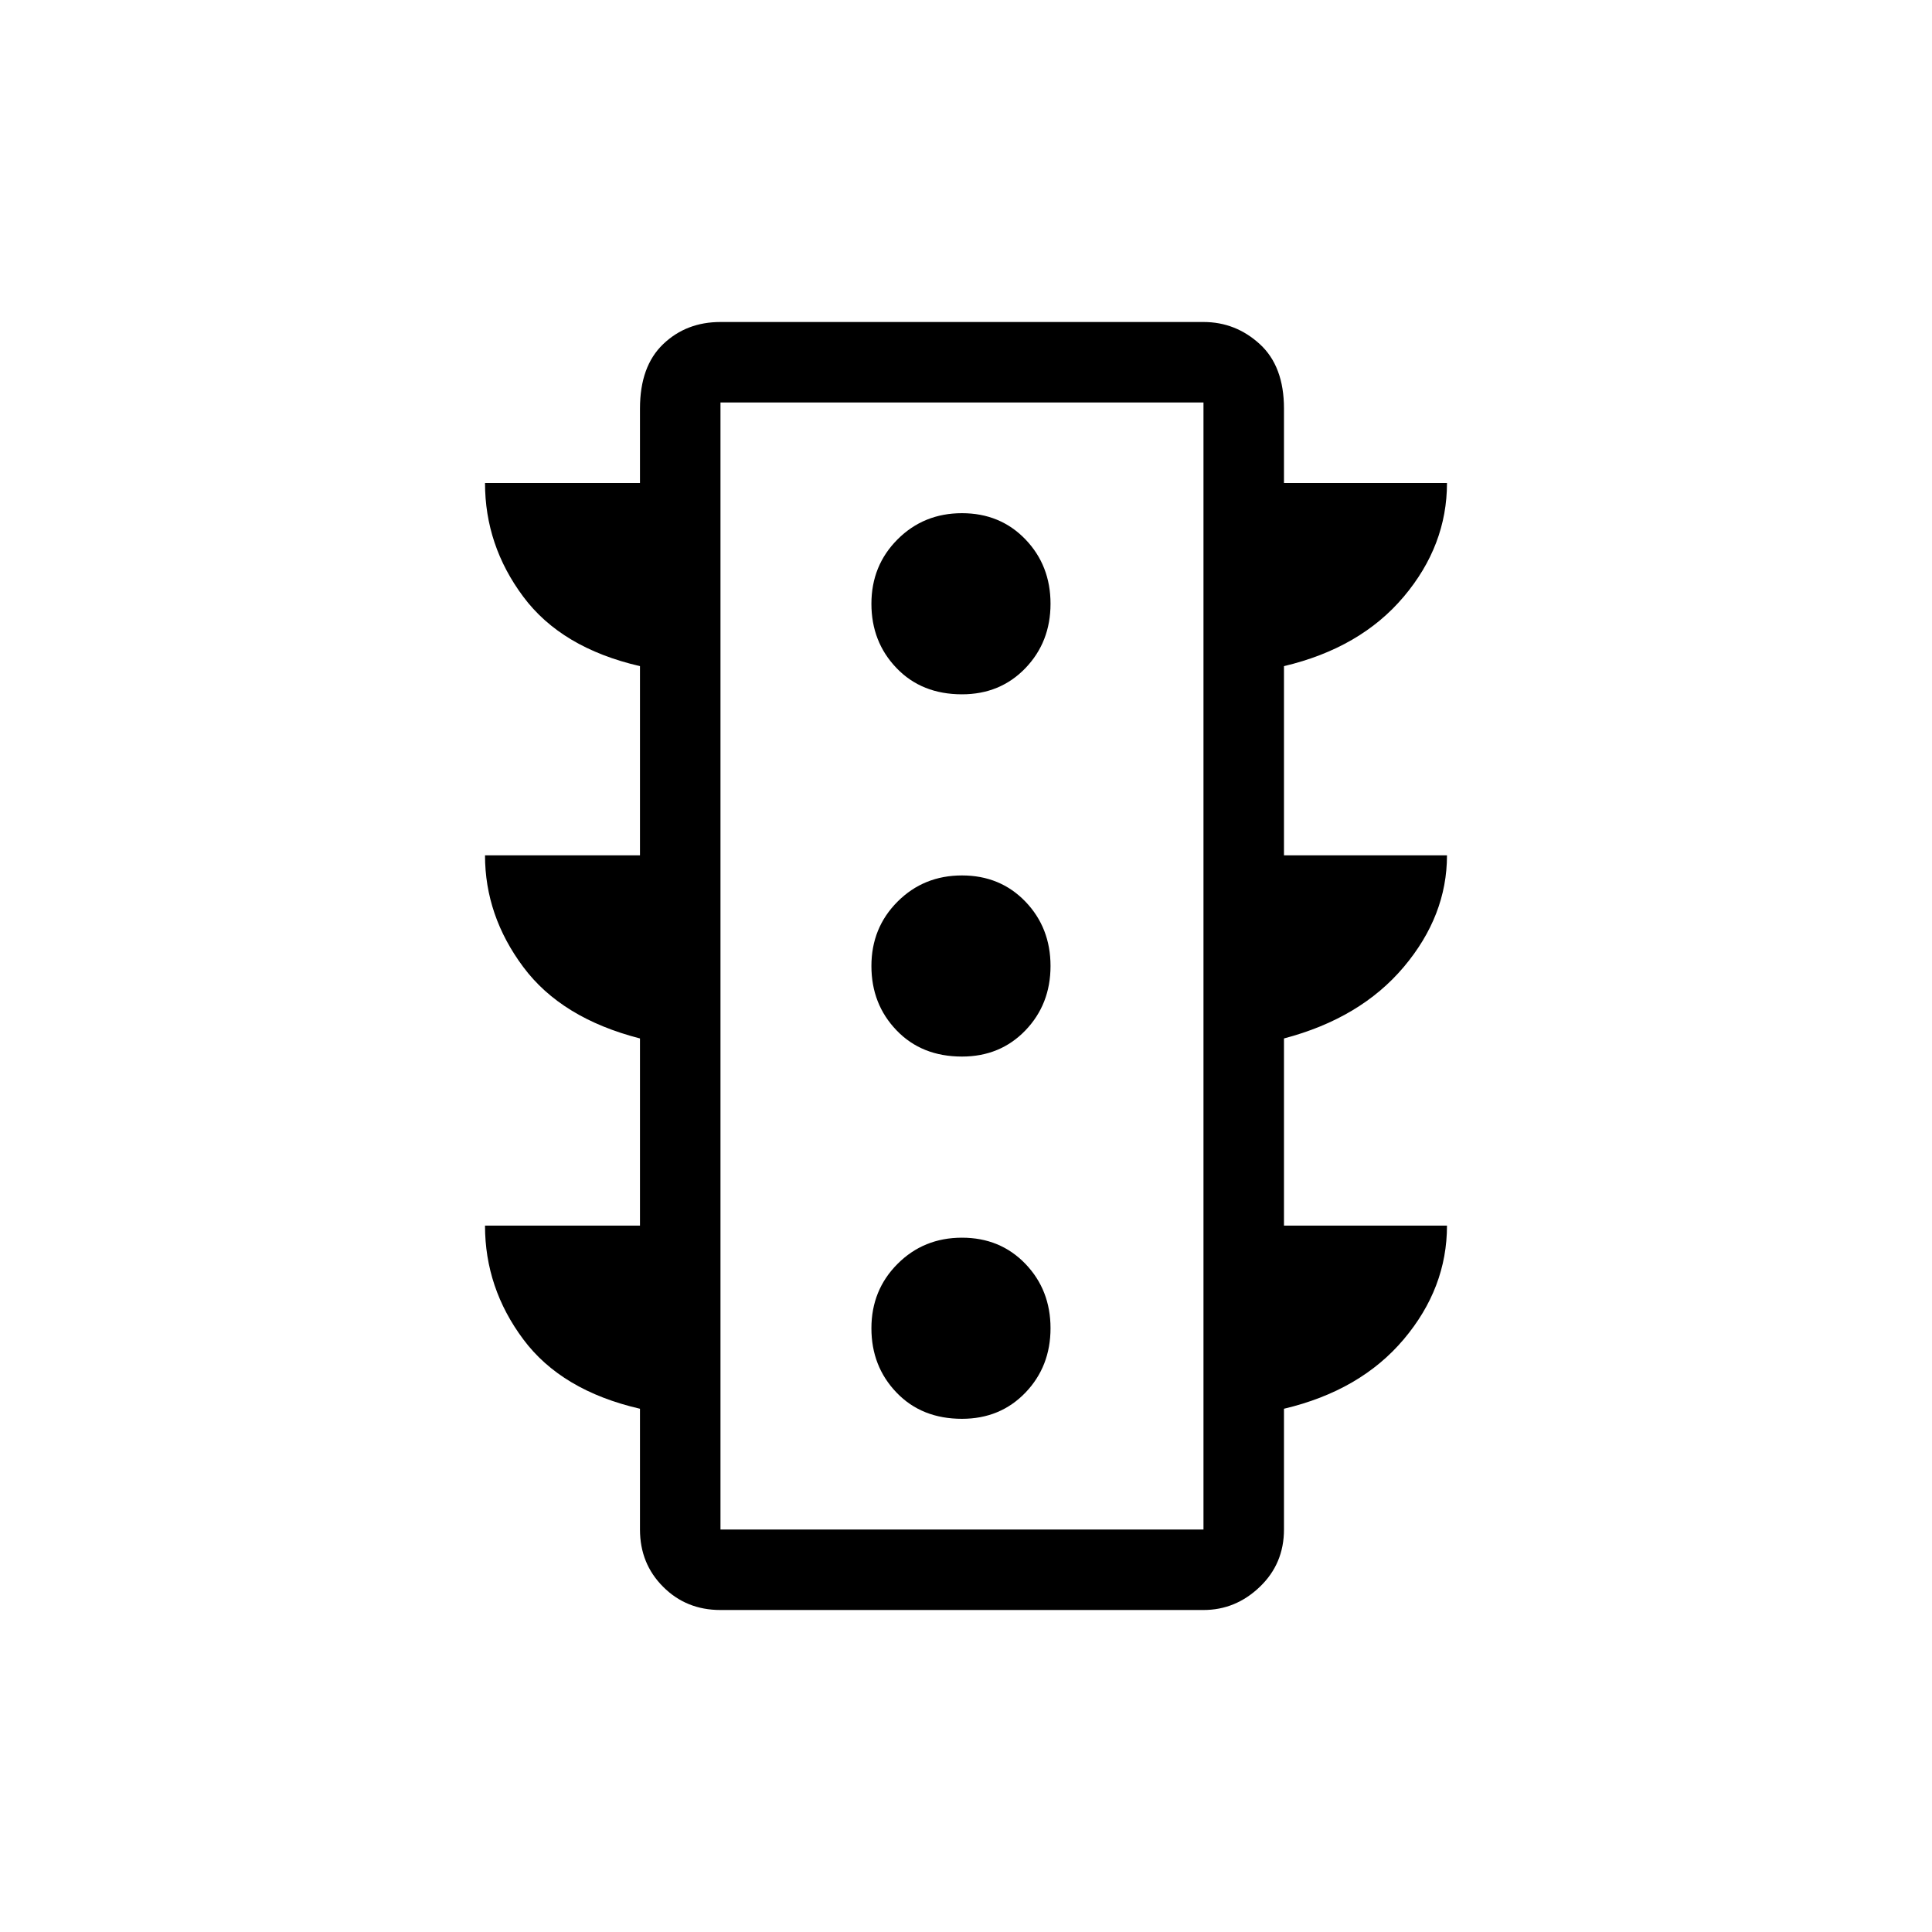 <svg xmlns="http://www.w3.org/2000/svg" height="24" width="24"><path d="M11.95 17.625q.475 0 .788-.325.312-.325.312-.8 0-.475-.312-.8-.313-.325-.788-.325-.475 0-.8.325-.325.325-.325.8 0 .475.313.8.312.325.812.325Zm0-4.5q.475 0 .788-.325.312-.325.312-.8 0-.475-.312-.8-.313-.325-.788-.325-.475 0-.8.325-.325.325-.325.8 0 .475.313.8.312.325.812.325Zm0-4.5q.475 0 .788-.325.312-.325.312-.8 0-.475-.312-.8-.313-.325-.788-.325-.475 0-.8.325-.325.325-.325.8 0 .475.313.8.312.325.812.325Zm-4 6.6V12.9q-.975-.25-1.45-.888-.475-.637-.475-1.387H7.95v-2.35q-.975-.225-1.45-.863Q6.025 6.775 6.025 6H7.95v-.925q0-.525.288-.8Q8.525 4 8.95 4h6q.4 0 .7.275.3.275.3.8V6h2.025q0 .775-.537 1.412-.538.638-1.488.863v2.35h2.025q0 .75-.537 1.387-.538.638-1.488.888v2.325h2.025q0 .775-.537 1.412-.538.638-1.488.863V19q0 .425-.3.712-.3.288-.7.288h-6q-.425 0-.712-.288-.288-.287-.288-.712v-1.5q-.975-.225-1.45-.863-.475-.637-.475-1.412Zm1 3.775h6V5h-6Zm0 0V5v14Z"/></svg>